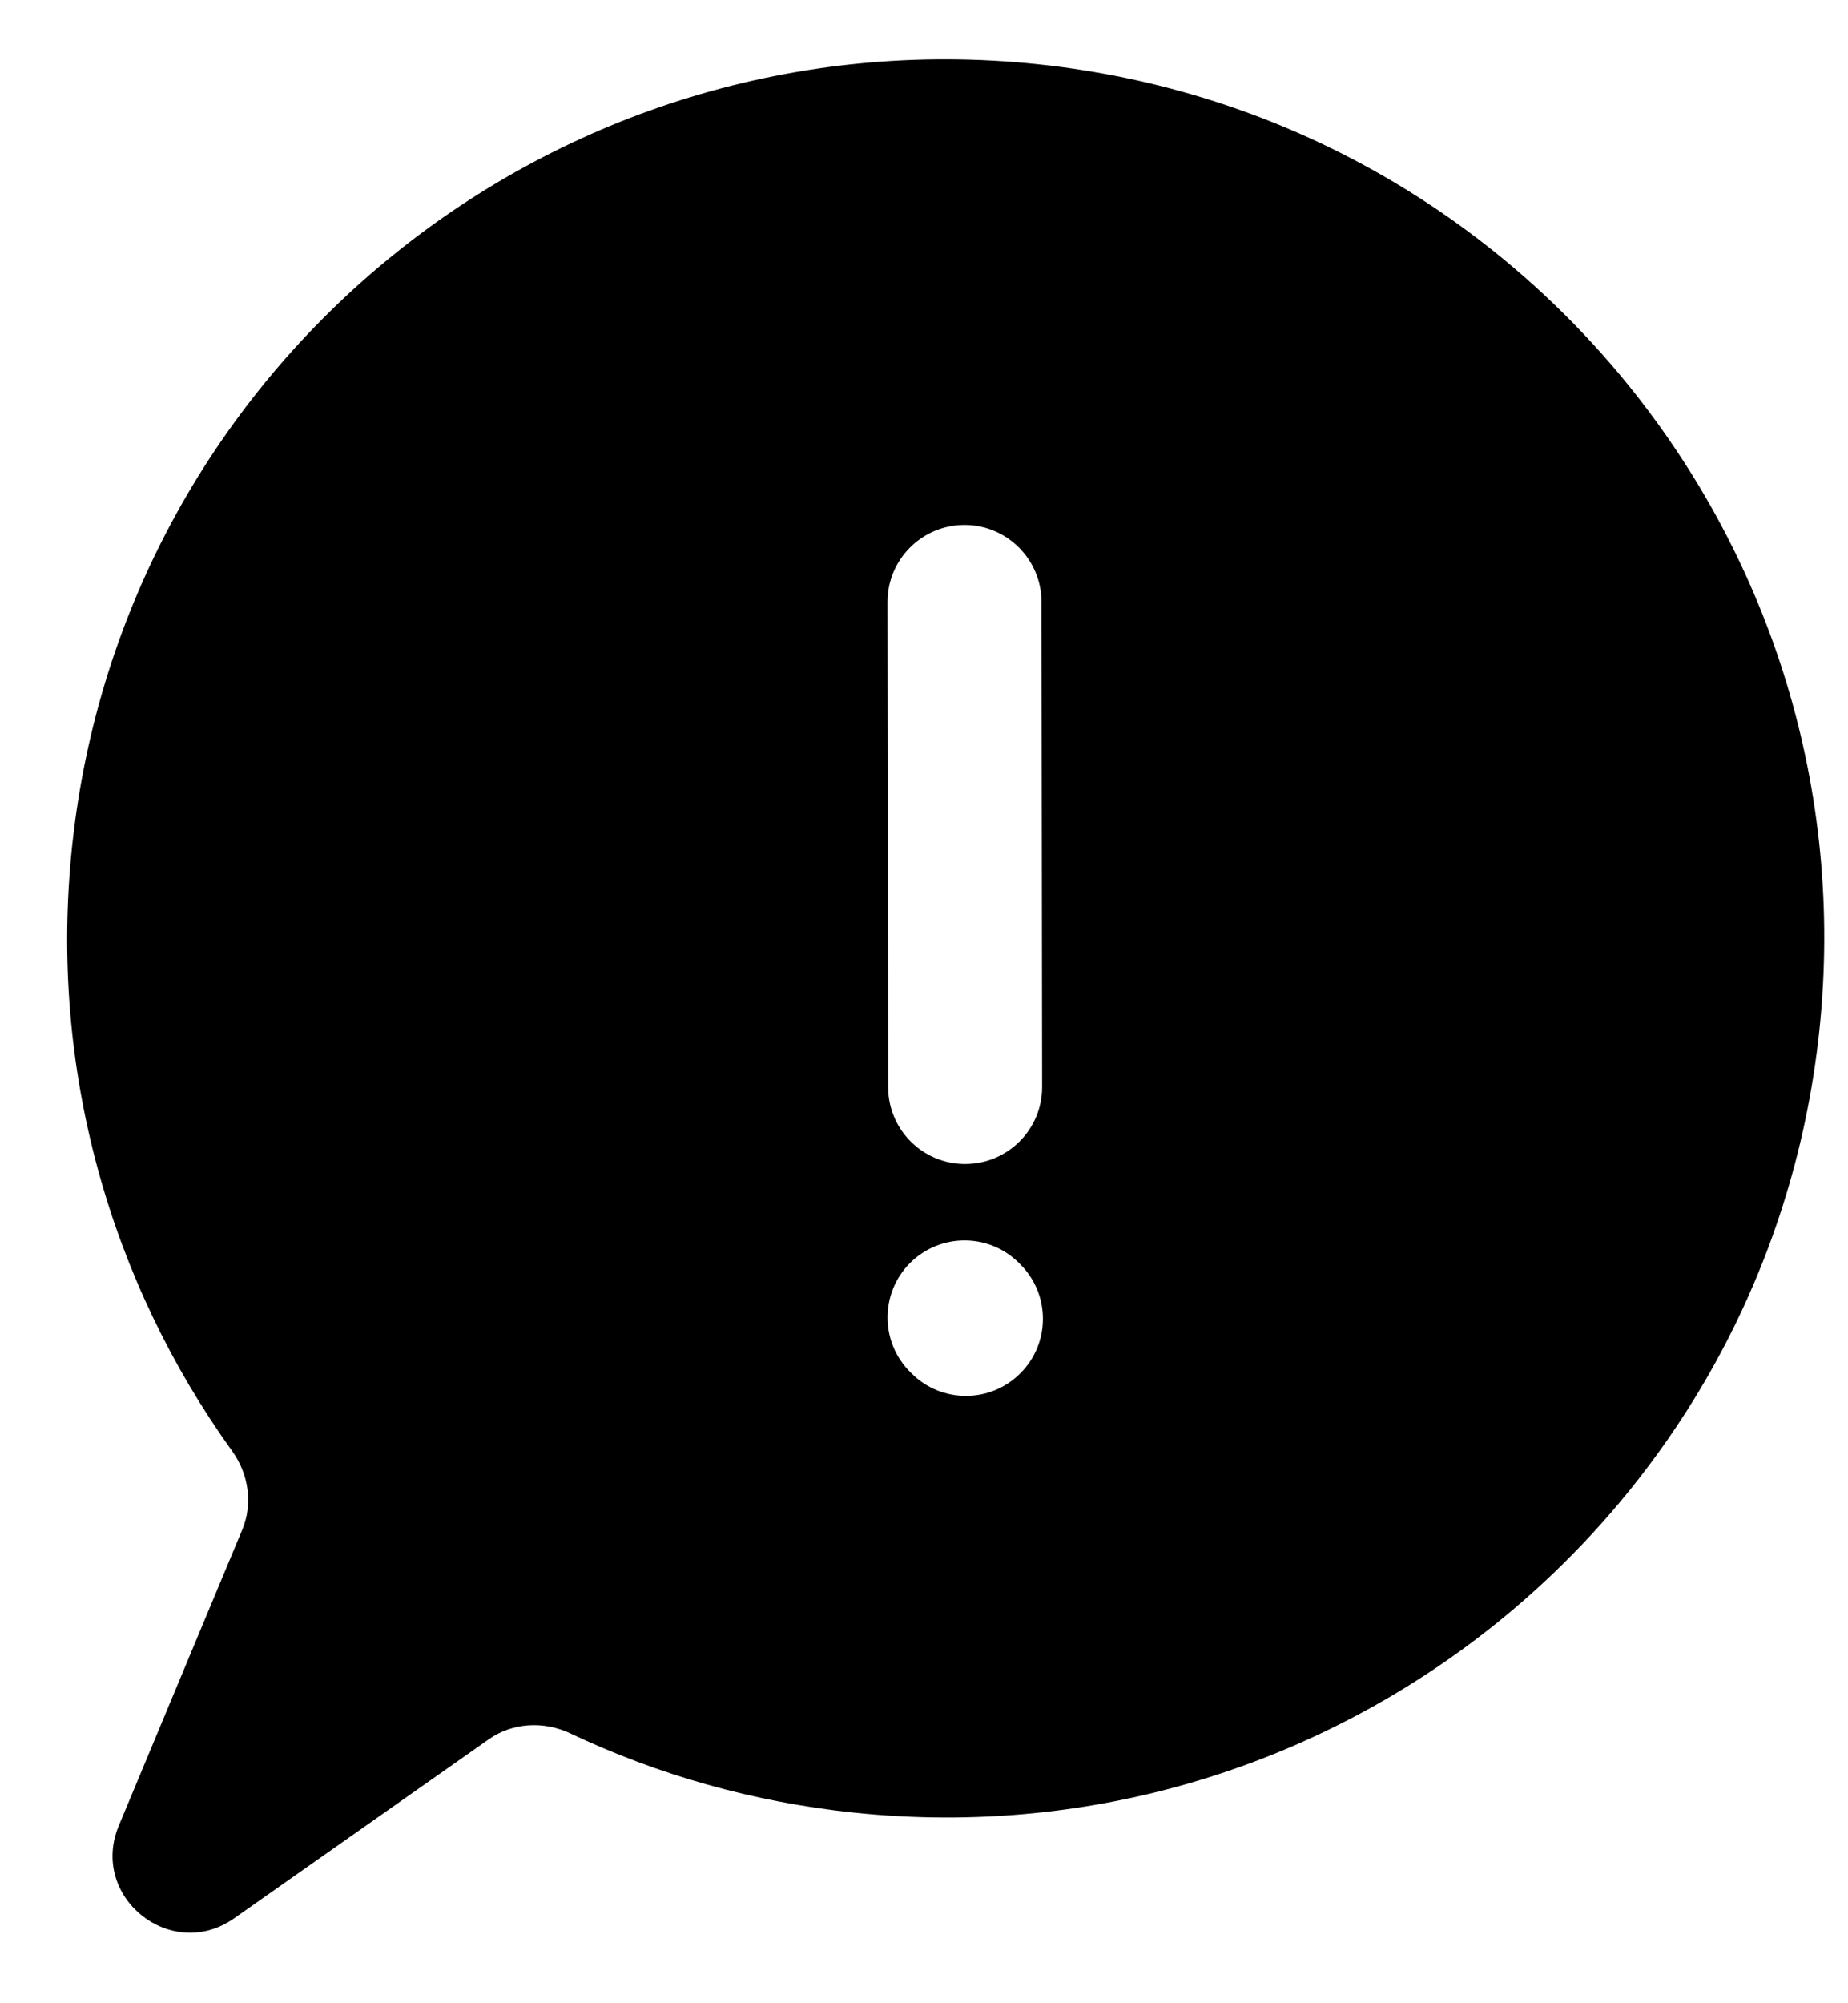<svg width="24" height="26" viewBox="0 0 24 26" fill="none" xmlns="http://www.w3.org/2000/svg">
<path fill-rule="evenodd" clip-rule="evenodd" d="M11.09 23.526C17.356 24.185 22.97 19.639 23.628 13.372C24.287 7.106 19.741 1.492 13.475 0.833C7.208 0.175 1.595 4.721 0.936 10.987C0.631 13.884 1.44 16.642 3.016 18.835C3.229 19.132 3.287 19.517 3.146 19.855L1.543 23.695C1.157 24.62 2.221 25.475 3.041 24.898L6.348 22.574C6.658 22.356 7.064 22.335 7.407 22.498C8.537 23.032 9.776 23.388 11.09 23.526ZM12.524 6.813C13.076 6.812 13.525 7.26 13.526 7.812L13.534 14.107C13.535 14.659 13.088 15.107 12.535 15.108C11.983 15.109 11.535 14.662 11.534 14.109L11.526 7.815C11.525 7.262 11.972 6.814 12.524 6.813ZM13.233 16.392C12.843 16.002 12.21 16.002 11.819 16.392C11.429 16.783 11.429 17.416 11.819 17.806L11.837 17.824C12.227 18.215 12.861 18.215 13.251 17.824C13.642 17.434 13.642 16.8 13.251 16.41L13.233 16.392Z" fill="black"/>
</svg>
